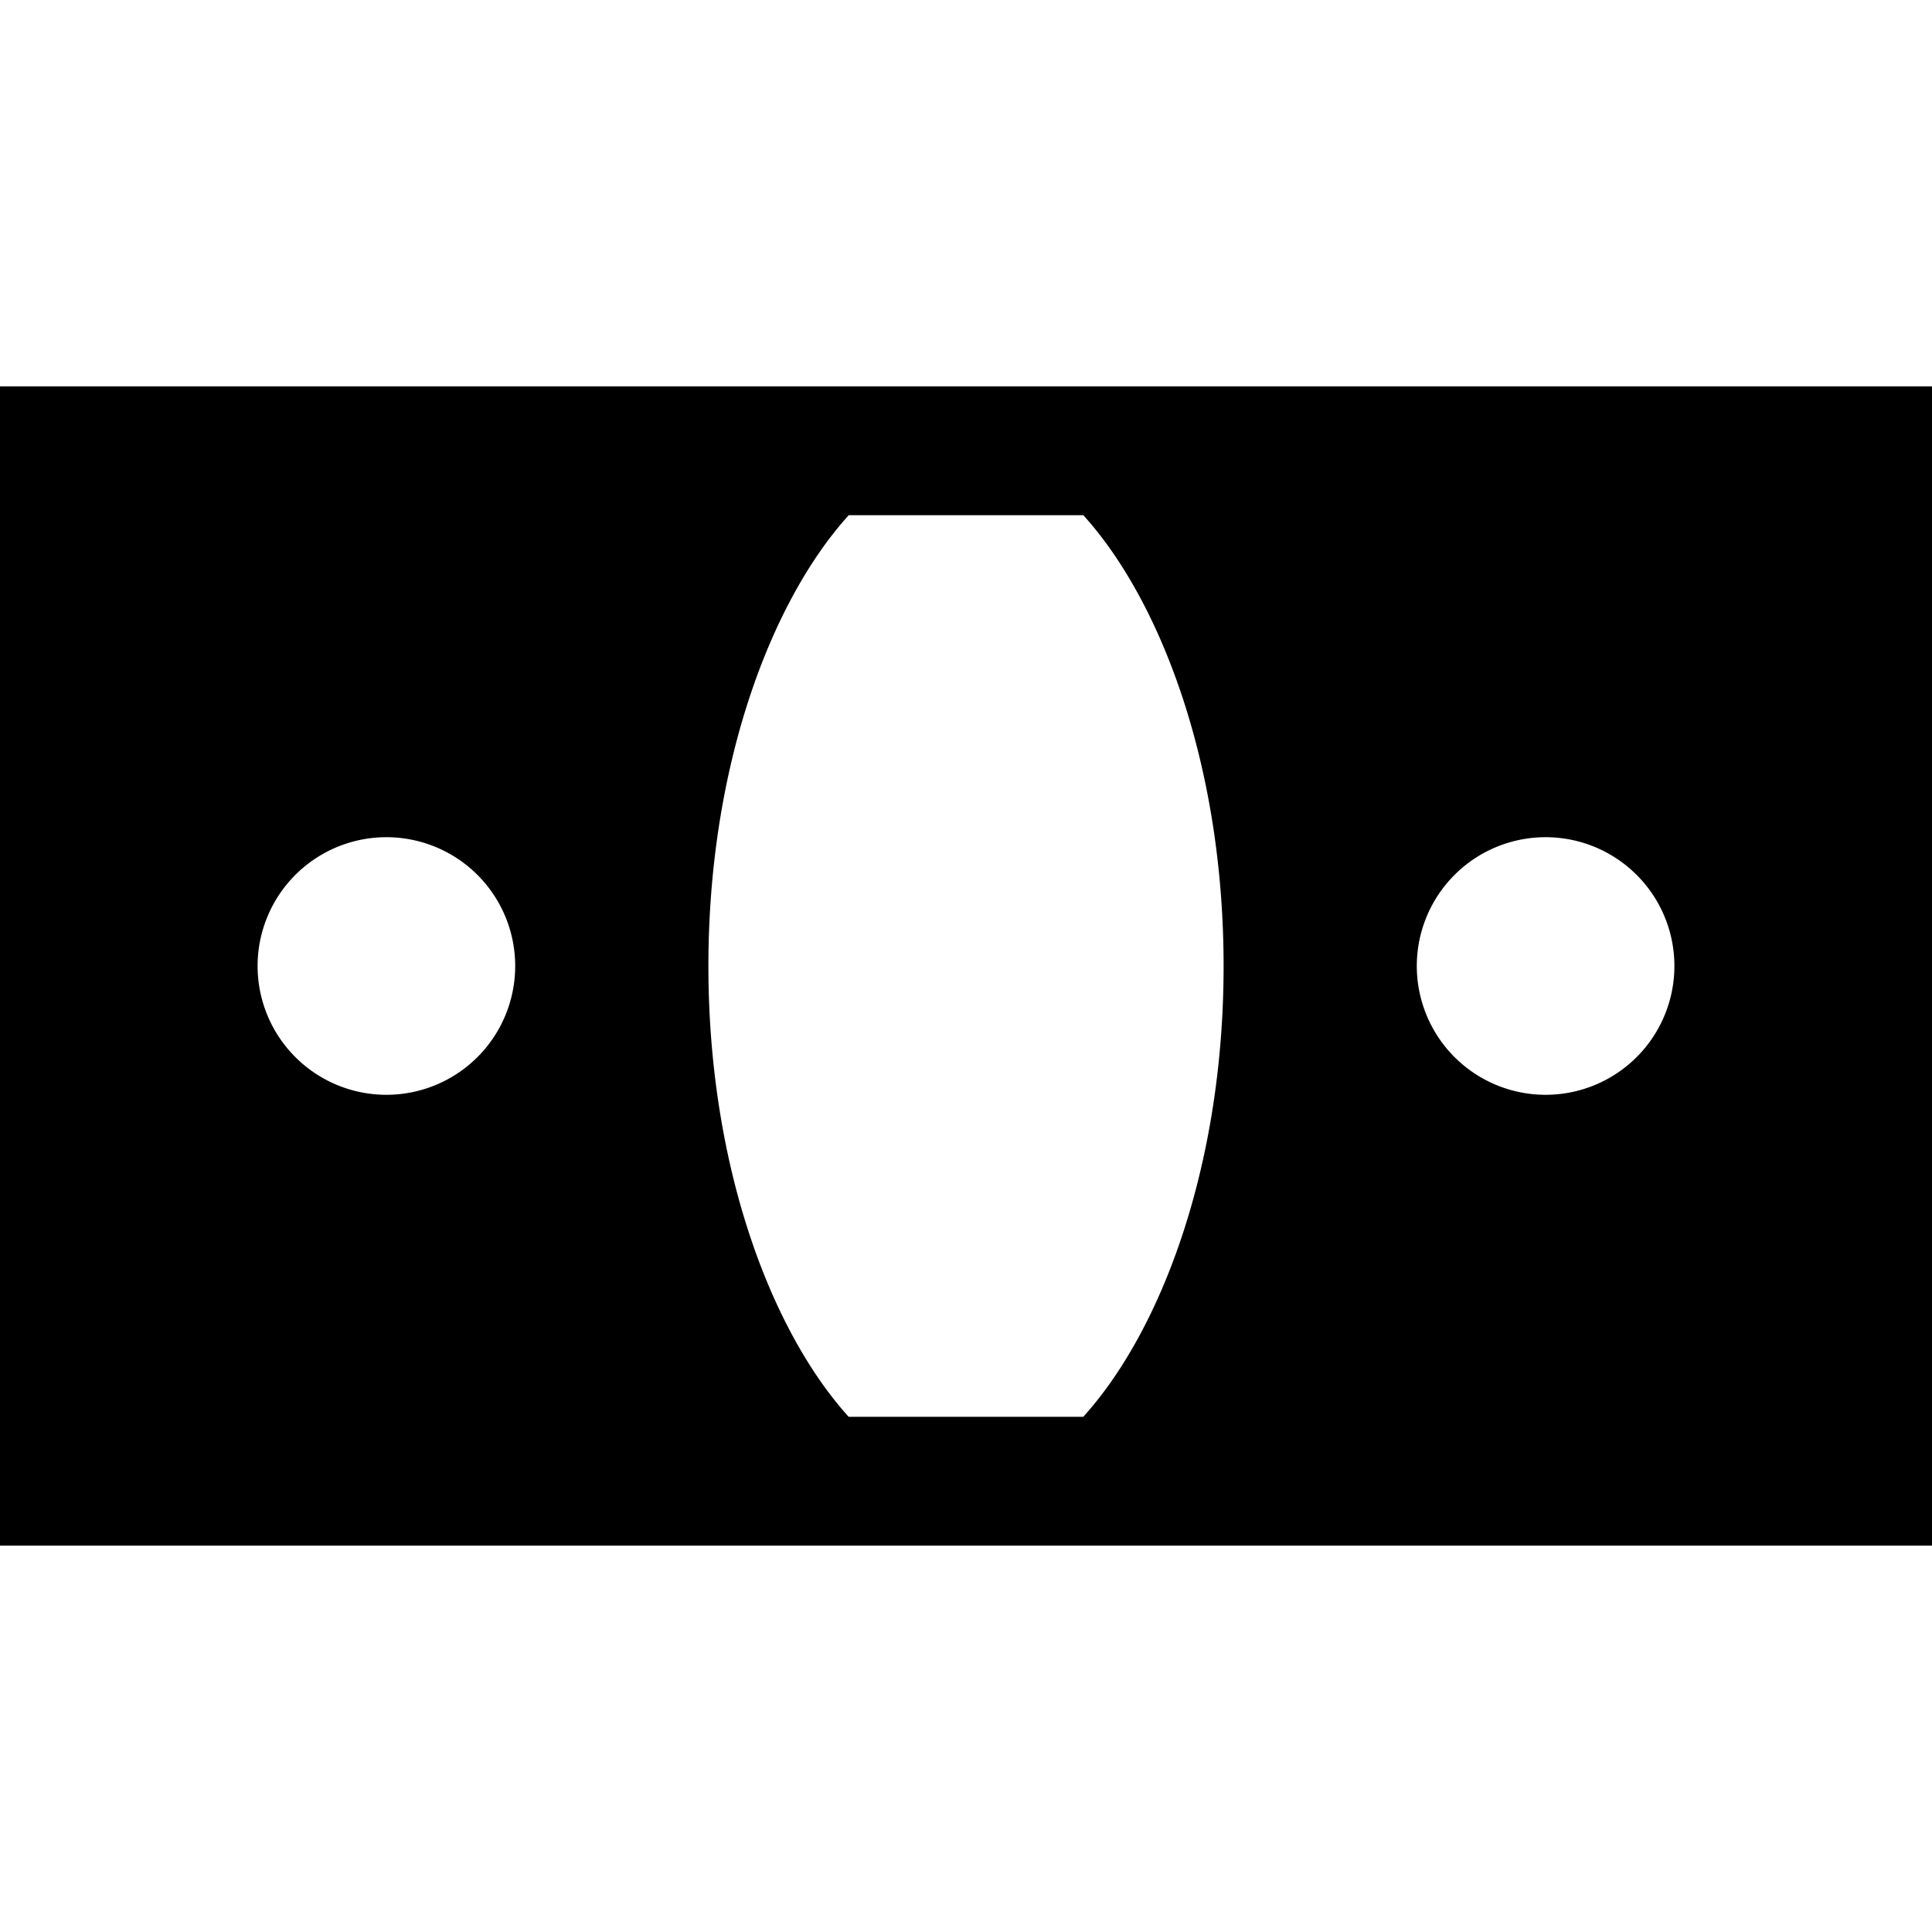 <svg xmlns="http://www.w3.org/2000/svg" width="30" height="30" viewBox="0 0 30 30"><path d="M0 6v18h30V6H0zm6 11a2 2 0 1 1 0-4 2 2 0 0 1 0 4zm10.821 5h-3.643C11.968 20.663 11 18.1 11 15s.968-5.663 2.179-7h3.643C18.032 9.337 19 11.9 19 15s-.968 5.663-2.179 7zM24 17a2 2 0 1 1 0-4 2 2 0 0 1 0 4z"/></svg>